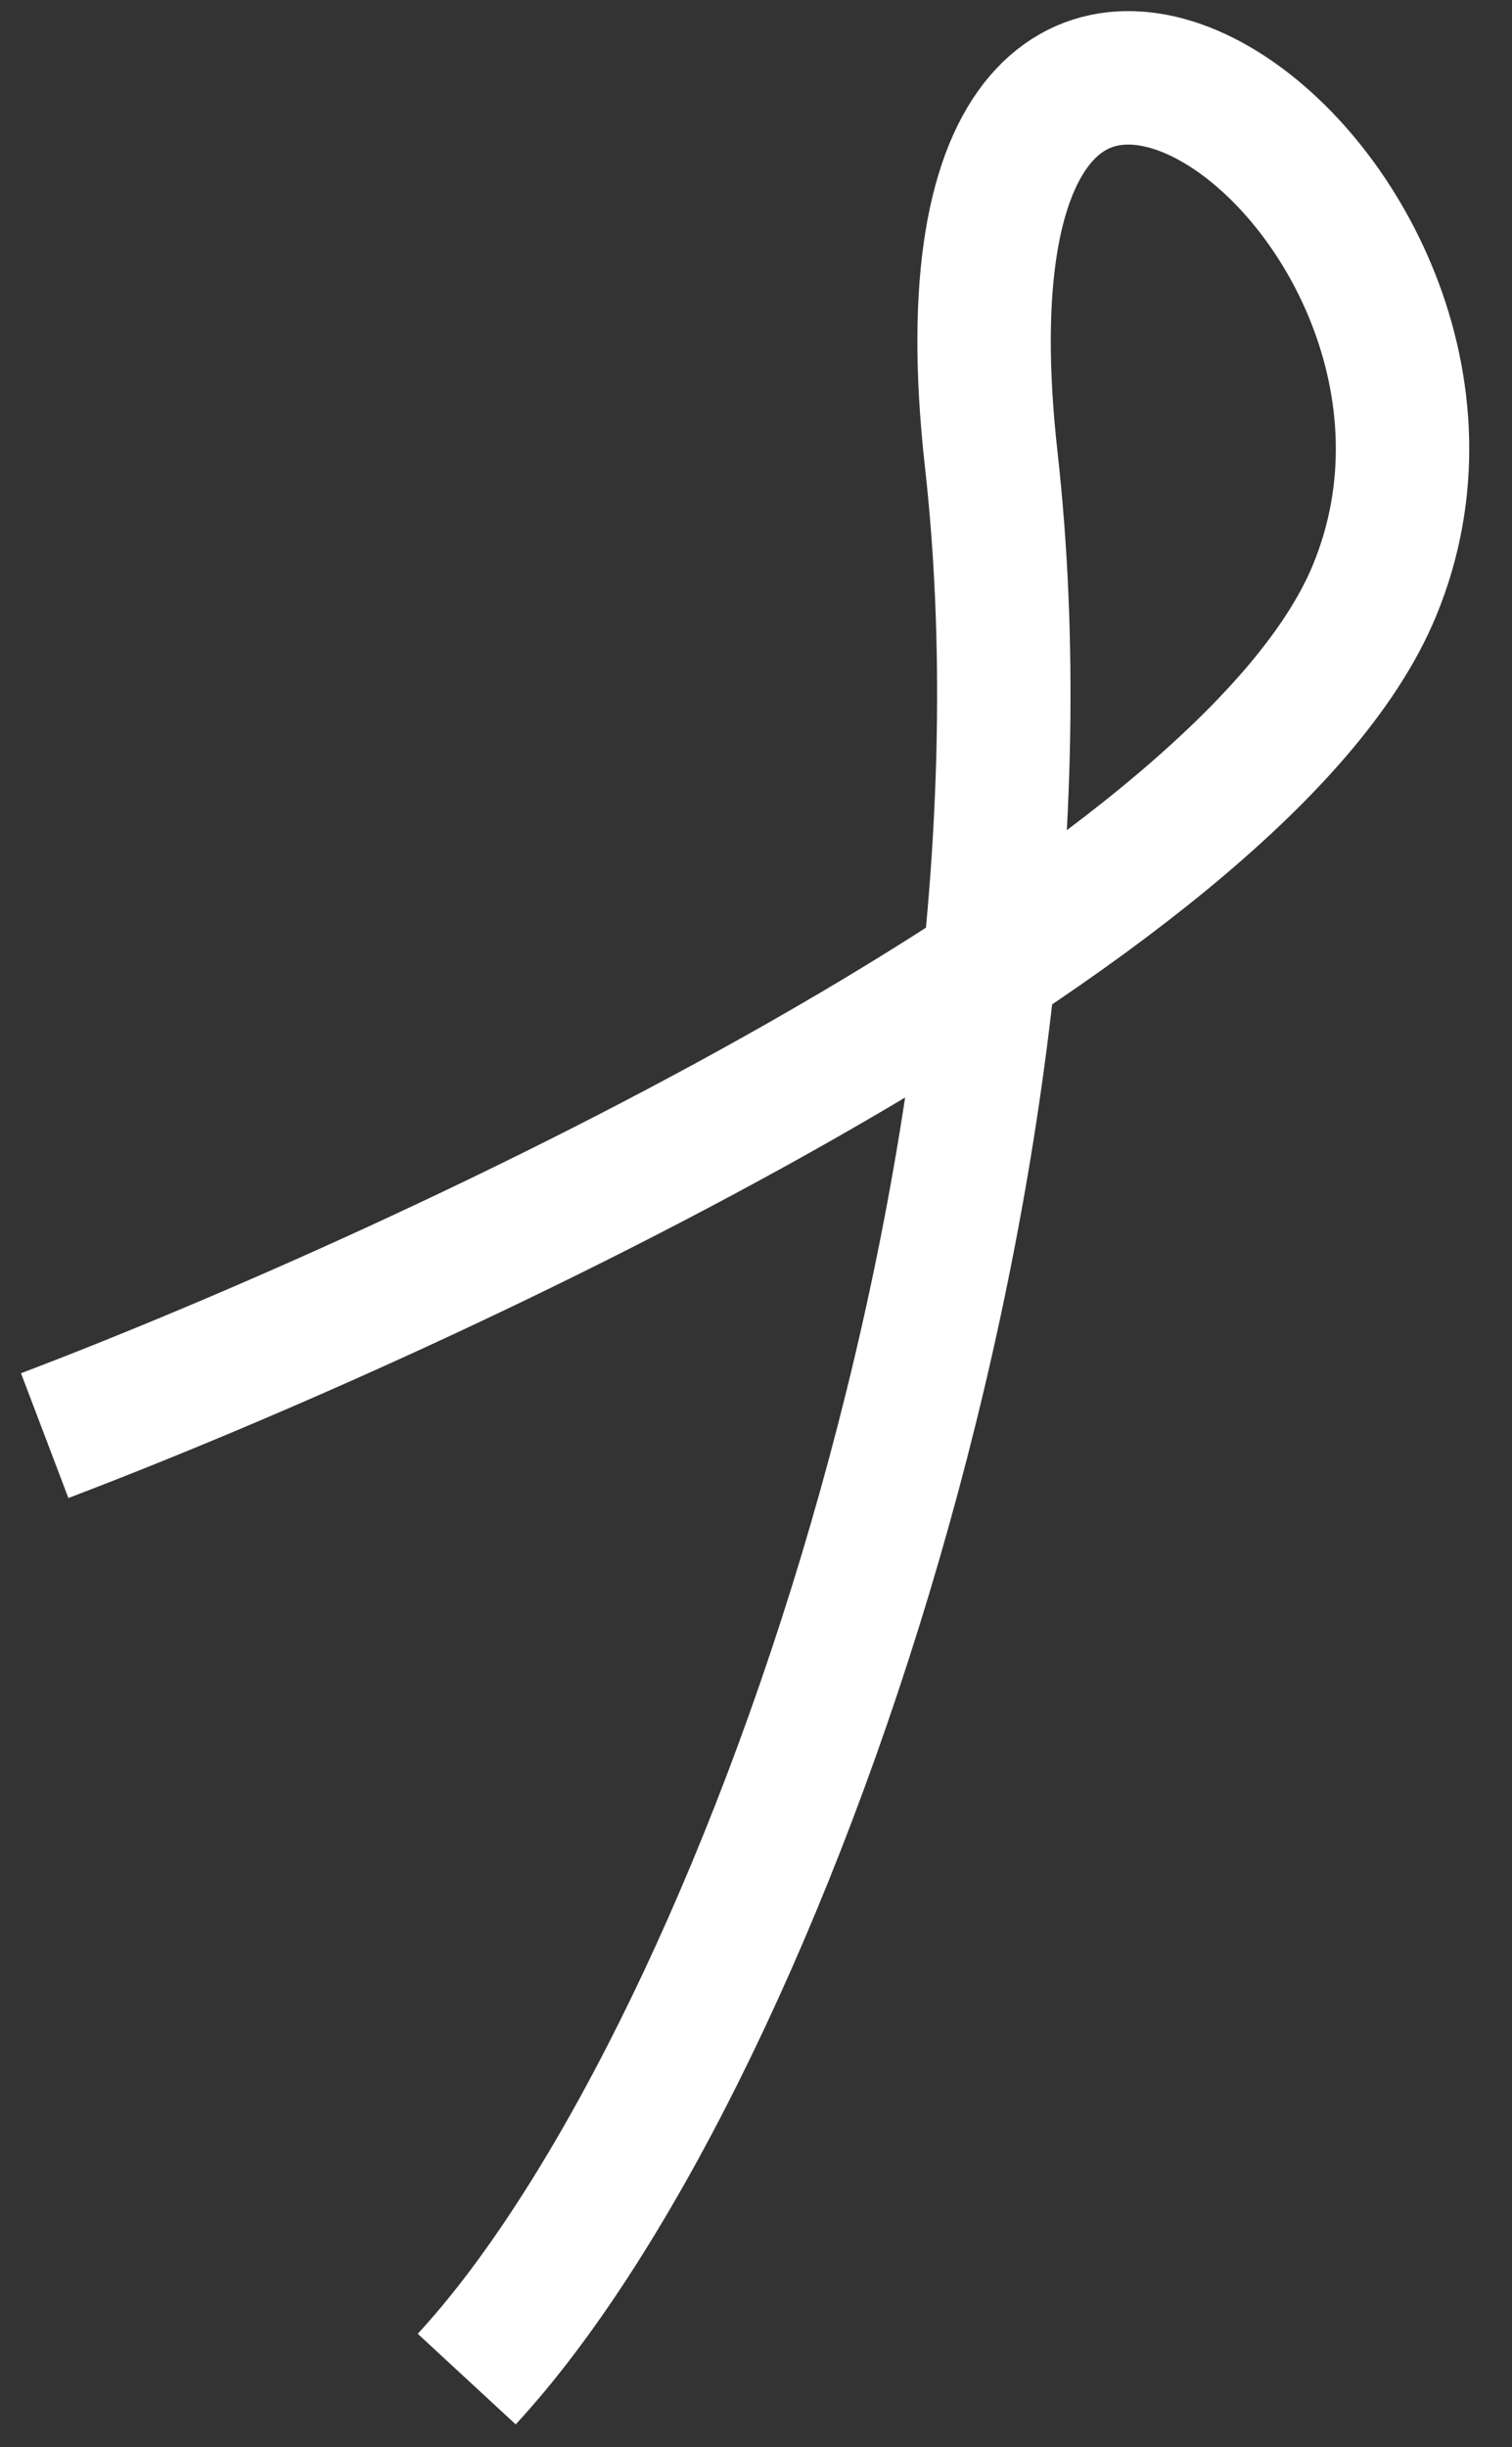 <svg width="34" height="55" viewBox="0 0 34 55" fill="none" xmlns="http://www.w3.org/2000/svg">
<rect x="0" y="0" width="34" height="55" fill="#333333" stroke="none"/>
<path d="M1.005 32.267C9.726 28.953 27.915 20.515 30.907 13.275C34.647 4.226 20.476 -5.876 22.29 10.331C24.103 26.538 16.843 46.605 10.495 53.472" stroke="white" stroke-width="3"/>
</svg>
